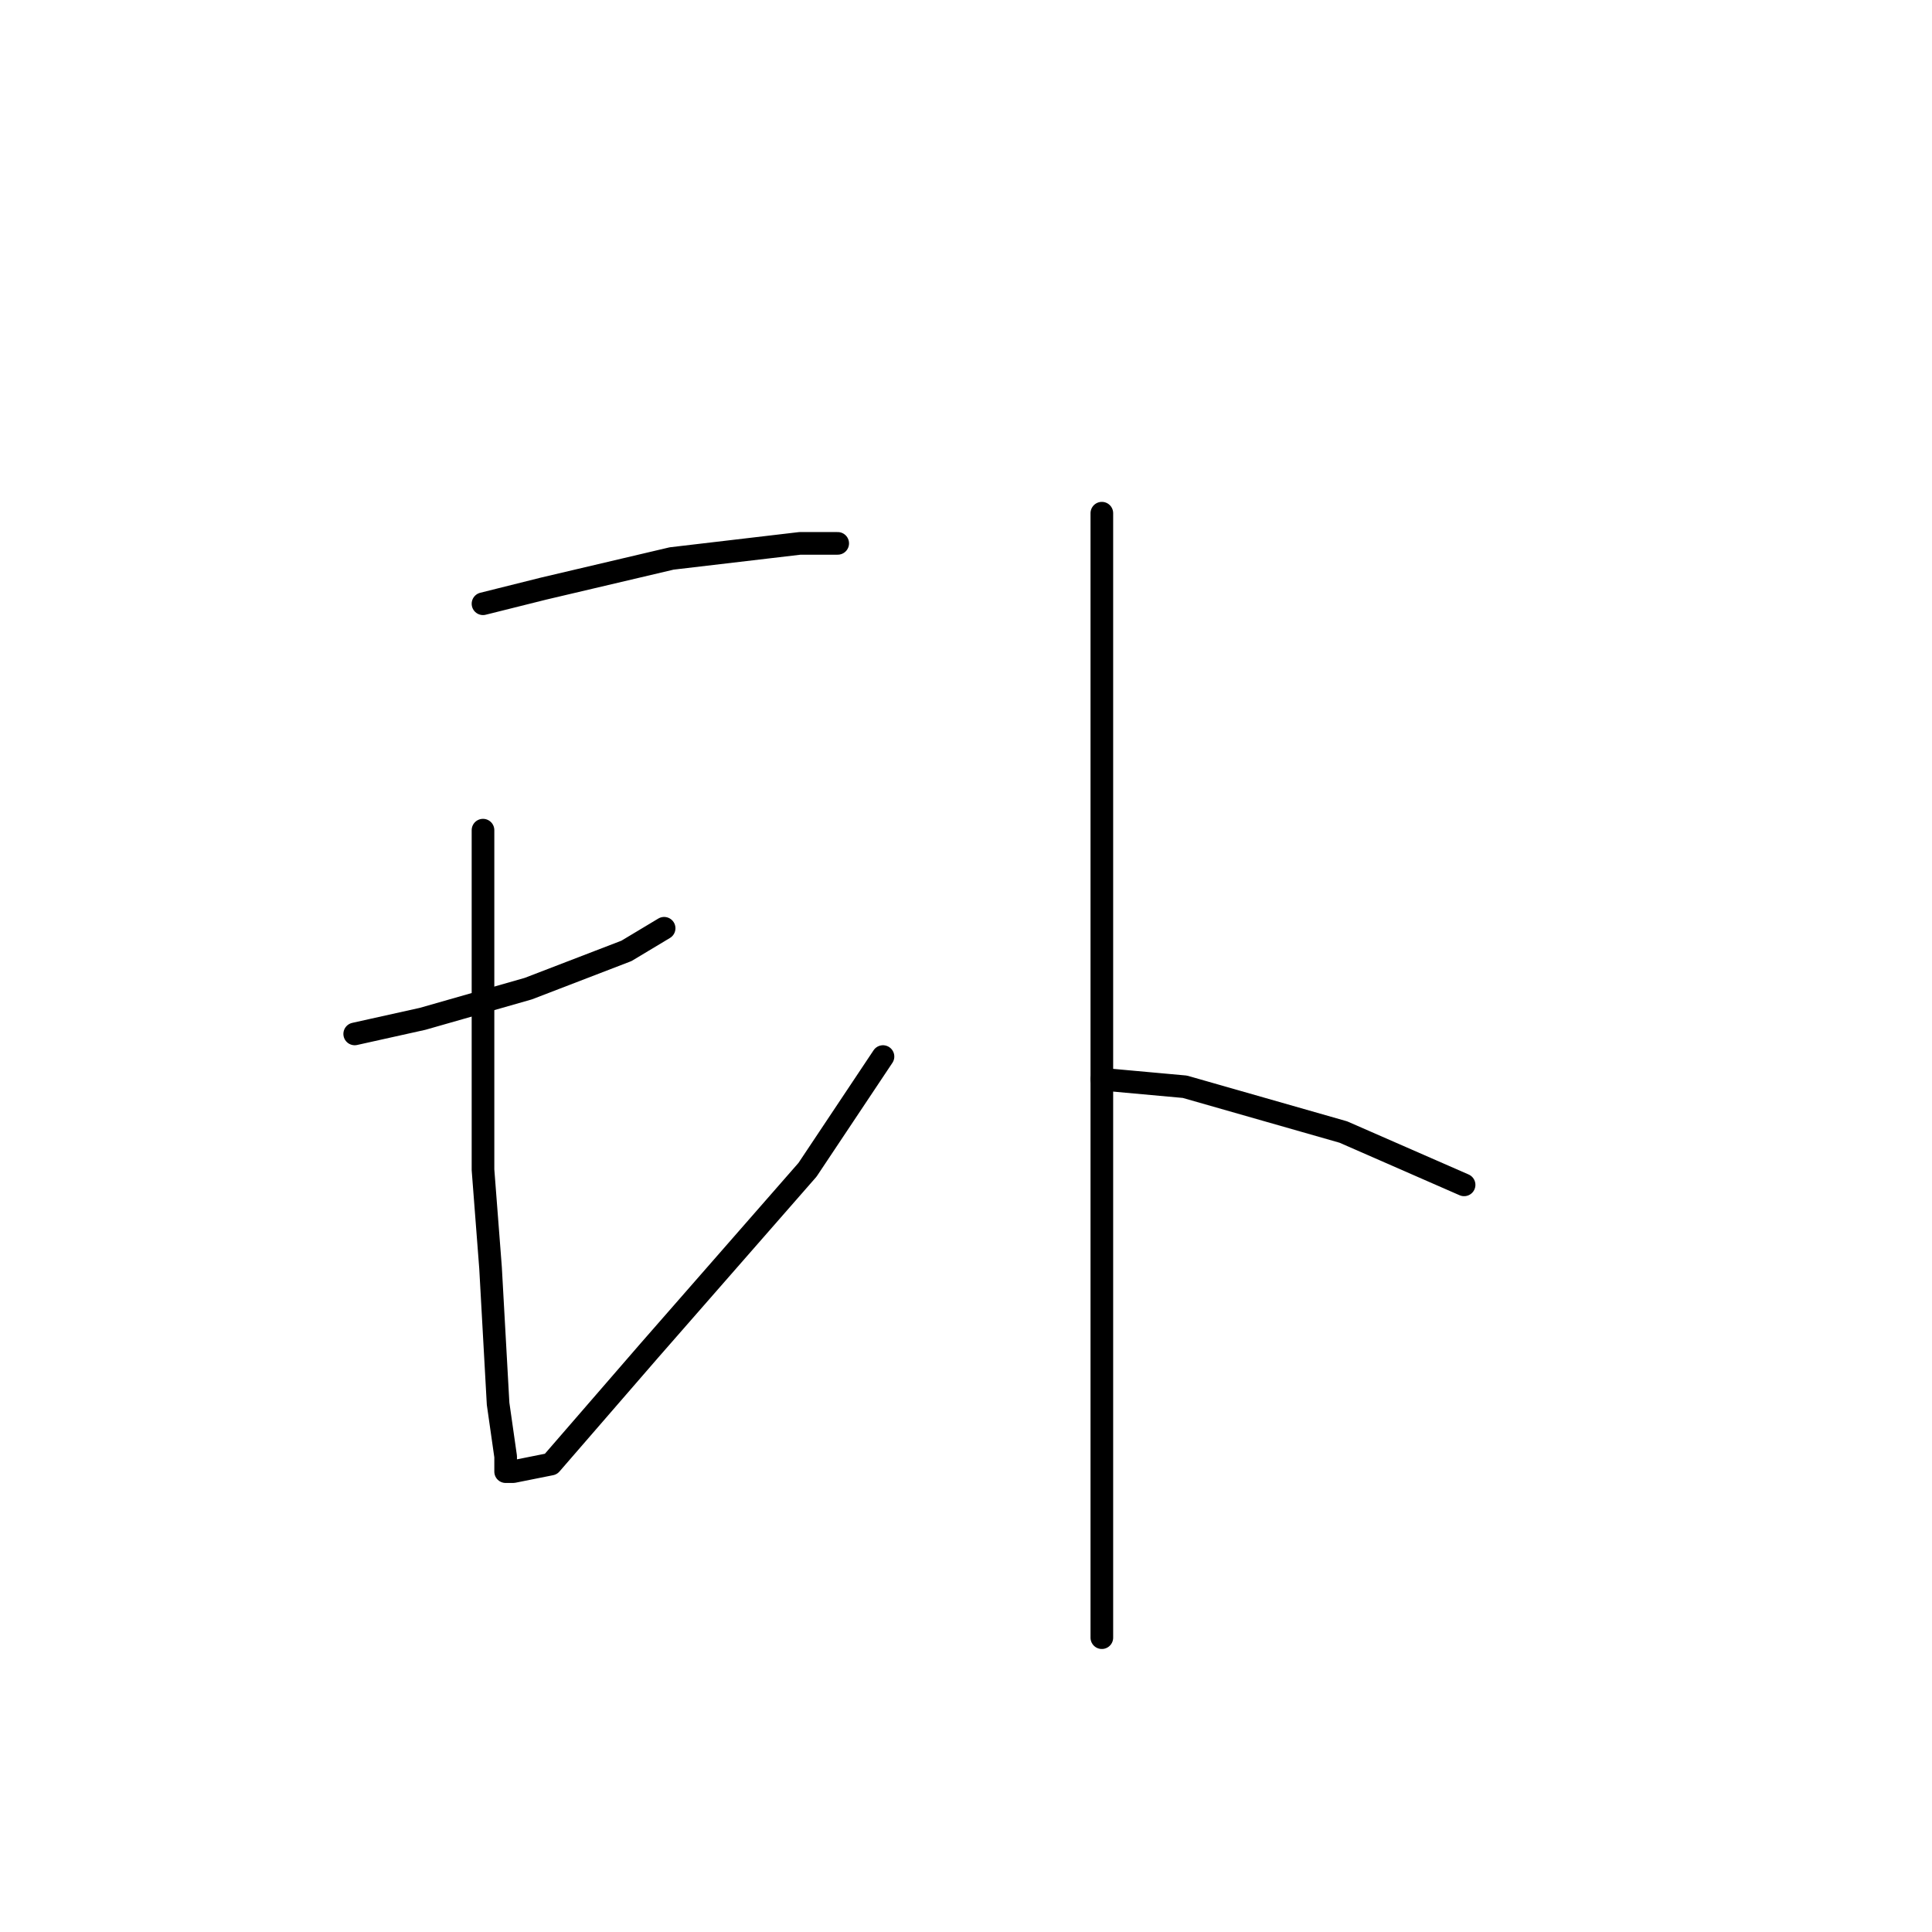 <?xml version="1.0" standalone="no"?>
    <svg width="256" height="256" xmlns="http://www.w3.org/2000/svg" version="1.1">
    <polyline stroke="black" stroke-width="3" stroke-linecap="round" fill="transparent" stroke-linejoin="round" points="64 80 72 78 89 74 106 72 111 72 111 72 " />
        <polyline stroke="black" stroke-width="3" stroke-linecap="round" fill="transparent" stroke-linejoin="round" points="47 137 56 135 70 131 83 126 88 123 88 123 " />
        <polyline stroke="black" stroke-width="3" stroke-linecap="round" fill="transparent" stroke-linejoin="round" points="64 110 64 155 65 168 66 186 67 193 67 195 68 195 73 194 86 179 107 155 117 140 117 140 " />
        <polyline stroke="black" stroke-width="3" stroke-linecap="round" fill="transparent" stroke-linejoin="round" points="146 68 146 79 146 109 146 143 146 157 146 171 146 193 146 209 146 217 146 217 " />
        <polyline stroke="black" stroke-width="3" stroke-linecap="round" fill="transparent" stroke-linejoin="round" points="146 143 157 144 178 150 194 157 194 157 " />
        </svg>